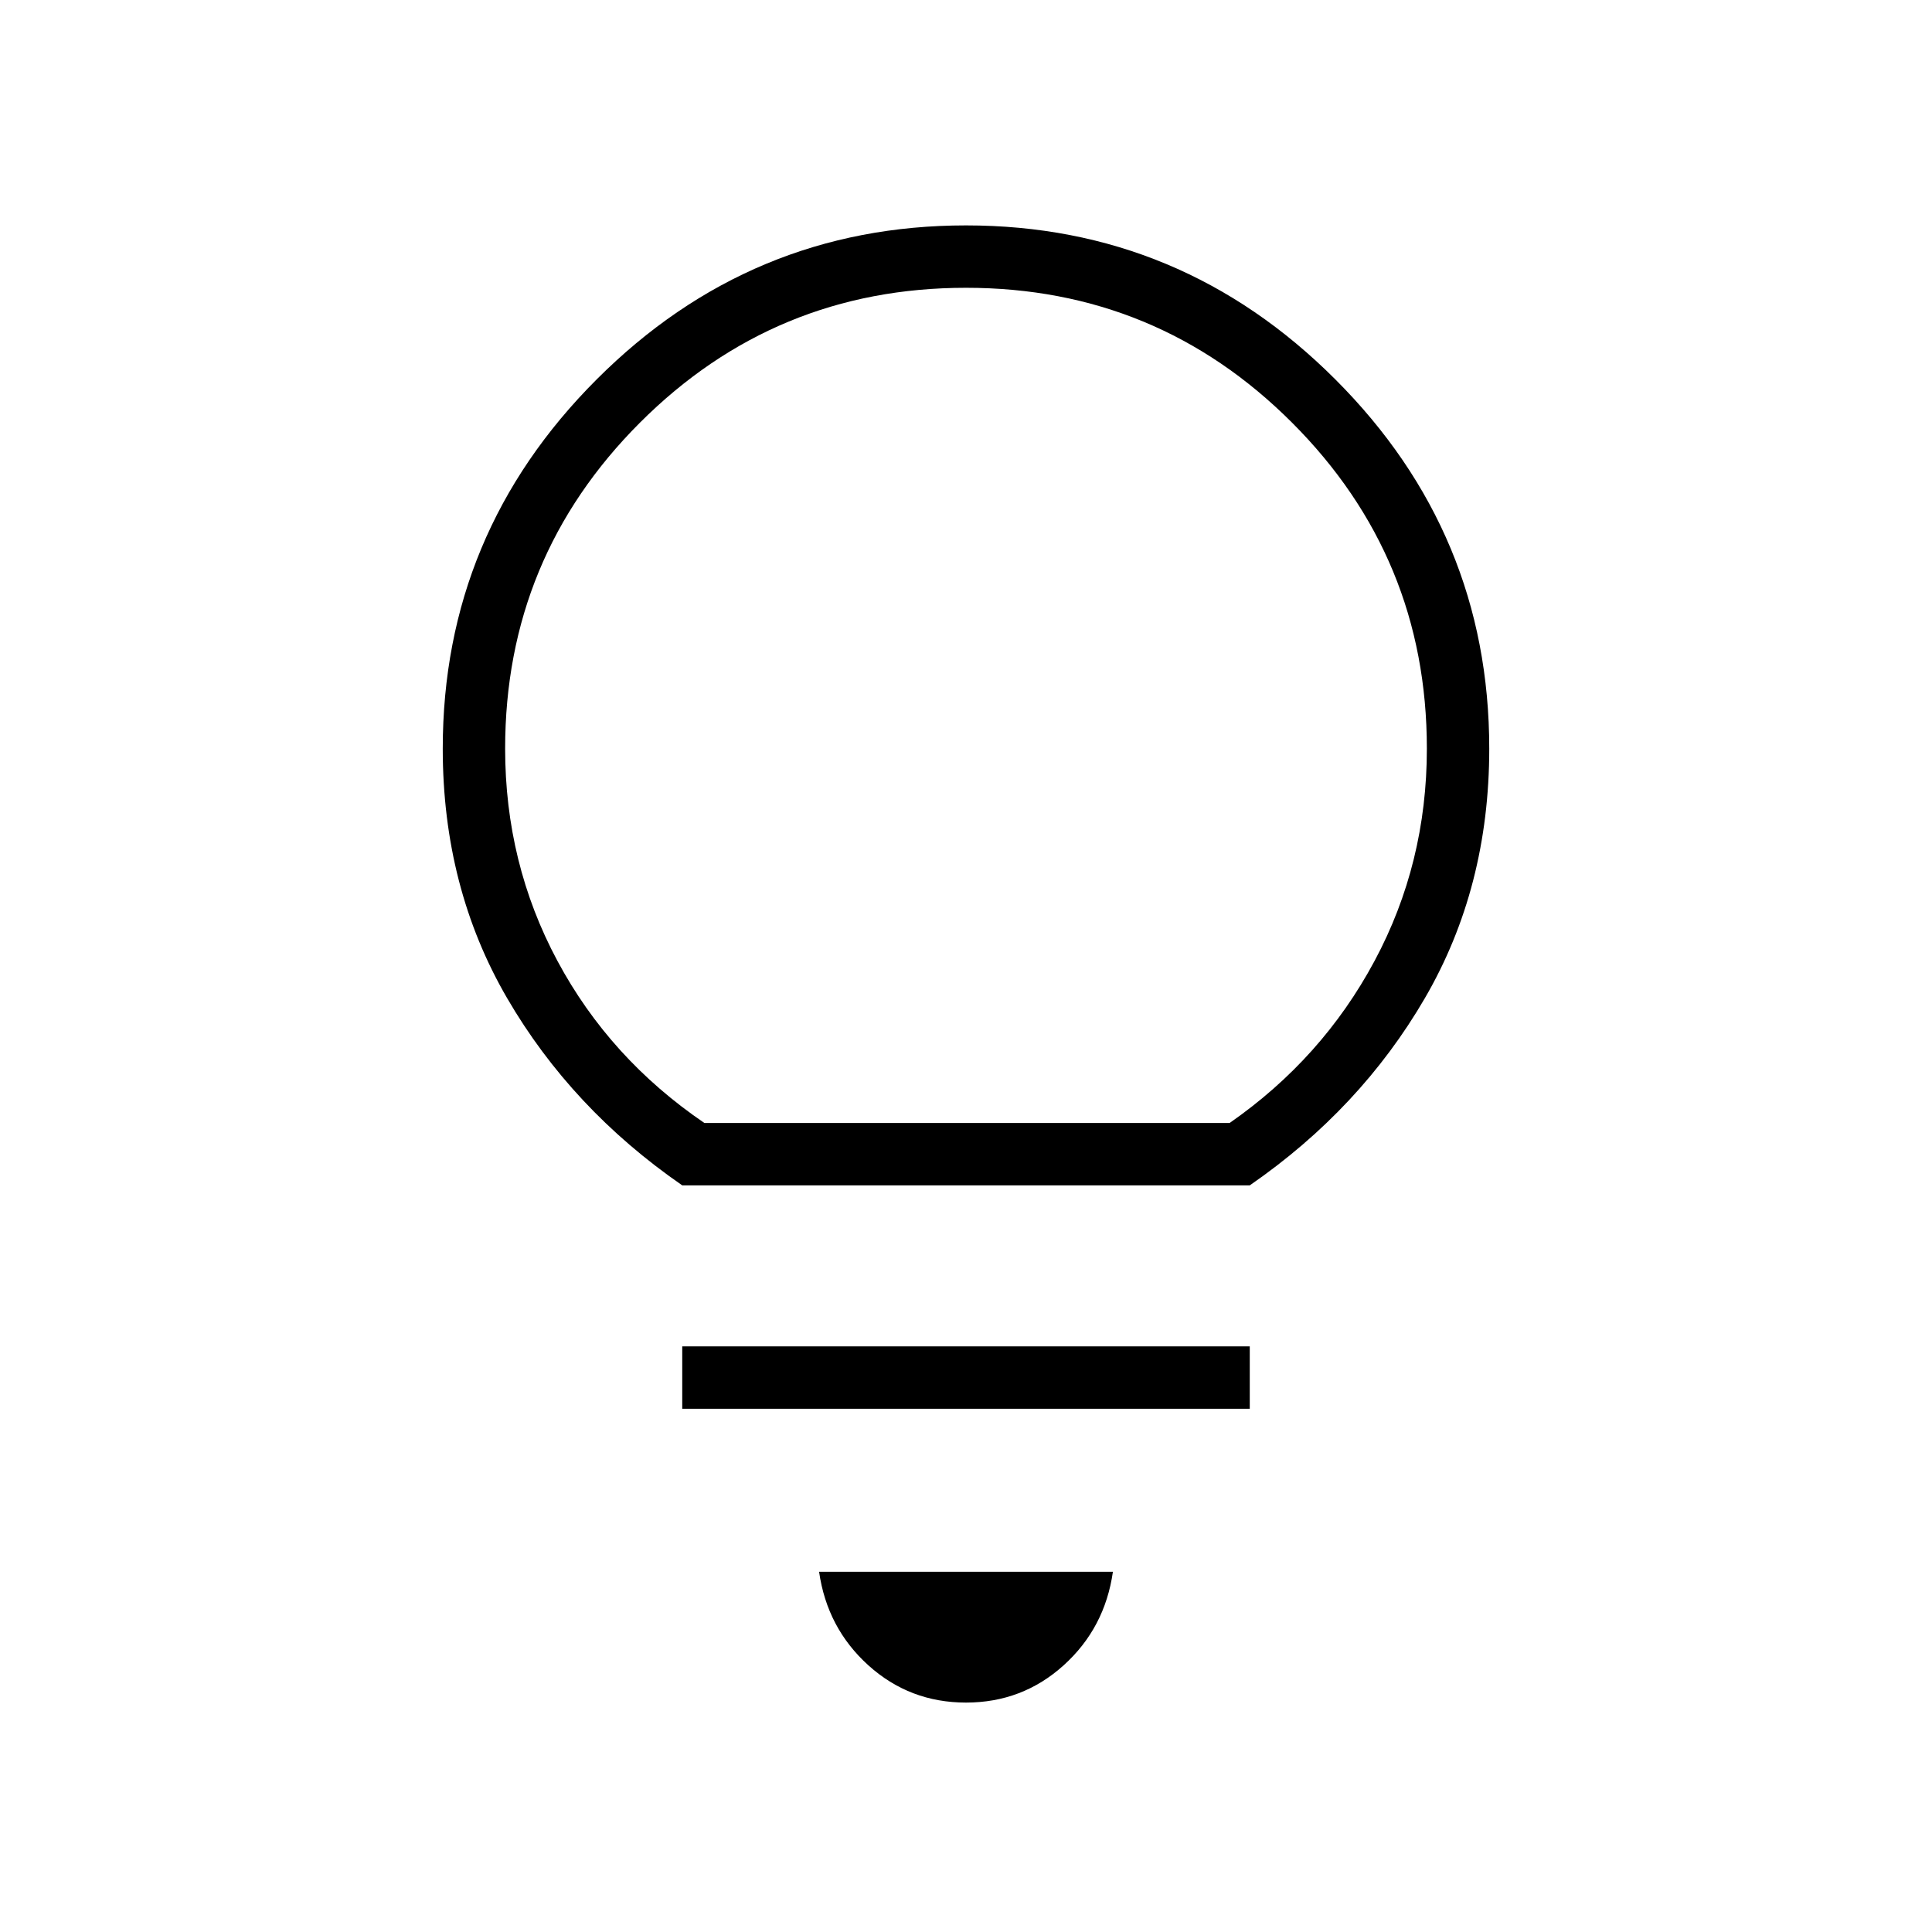 <svg xmlns="http://www.w3.org/2000/svg" width="48" height="48" viewBox="0 0 48 48"><path d="M24 42.3q-1.4 0-2.425-.925T20.35 39.05h7.3q-.2 1.4-1.225 2.325Q25.4 42.3 24 42.3ZM16.95 35v-1.55h14.1V35Zm0-5.55q-2.75-1.9-4.35-4.65-1.6-2.75-1.6-6.2 0-5.35 3.825-9.175Q18.65 5.6 24 5.6q5.35 0 9.175 3.825Q37 13.25 37 18.6q0 3.45-1.6 6.2t-4.35 4.65Zm.55-1.55h13.05q2.3-1.6 3.6-4.025 1.3-2.425 1.3-5.275 0-4.75-3.35-8.1-3.35-3.35-8.1-3.35t-8.1 3.35q-3.35 3.35-3.35 8.1 0 2.85 1.3 5.275 1.3 2.425 3.65 4.025Zm6.5 0Z"/></svg>